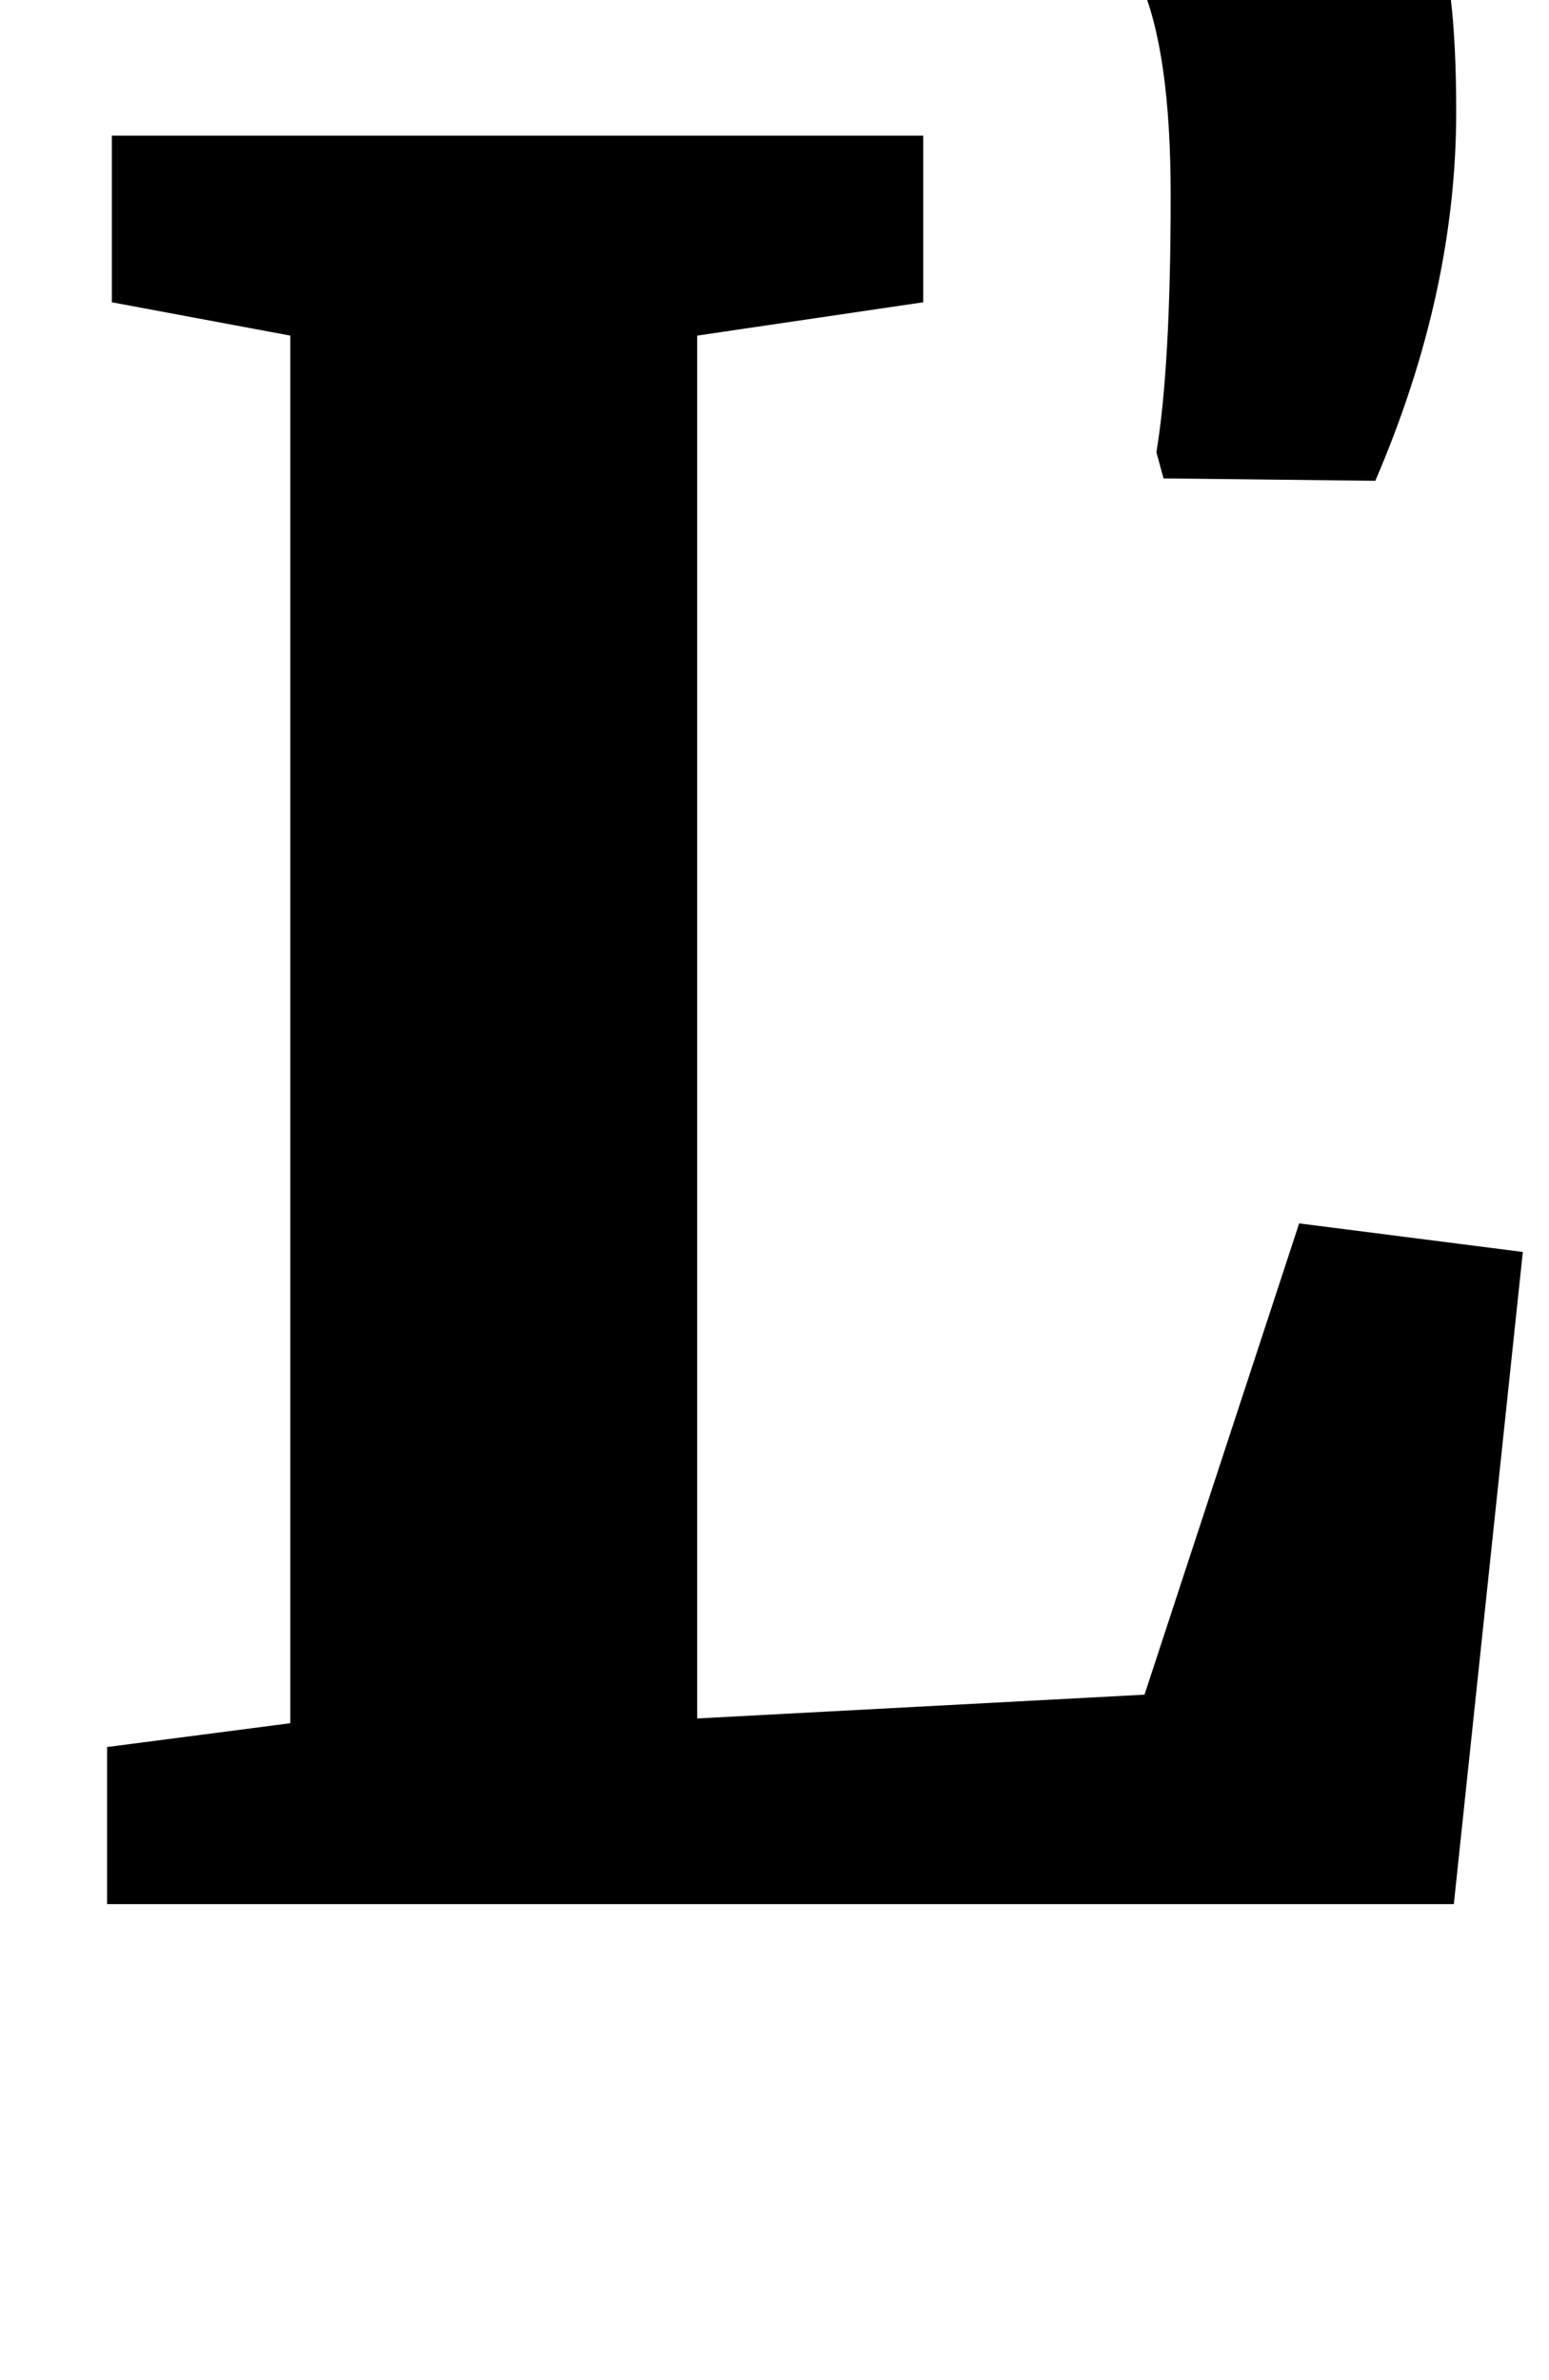 <?xml version="1.0" standalone="no"?>
<!DOCTYPE svg PUBLIC "-//W3C//DTD SVG 1.1//EN" "http://www.w3.org/Graphics/SVG/1.1/DTD/svg11.dtd" >
<svg xmlns="http://www.w3.org/2000/svg" xmlns:xlink="http://www.w3.org/1999/xlink" version="1.1" viewBox="-10 0 651 1000">
  <g transform="matrix(1 0 0 -1 0 800)">
   <path fill="currentColor"
d="M112 659l-75 14v70h341v-70l-95 -14v-581l188 10l65 198l94 -12l-29 -274h-566v66l77 10v583zM479 599l-3 11q6 36 6 108q0 61 -13 90l5 22h119q9 -21 9 -77q0 -76 -34 -155z" />
  </g>

</svg>

